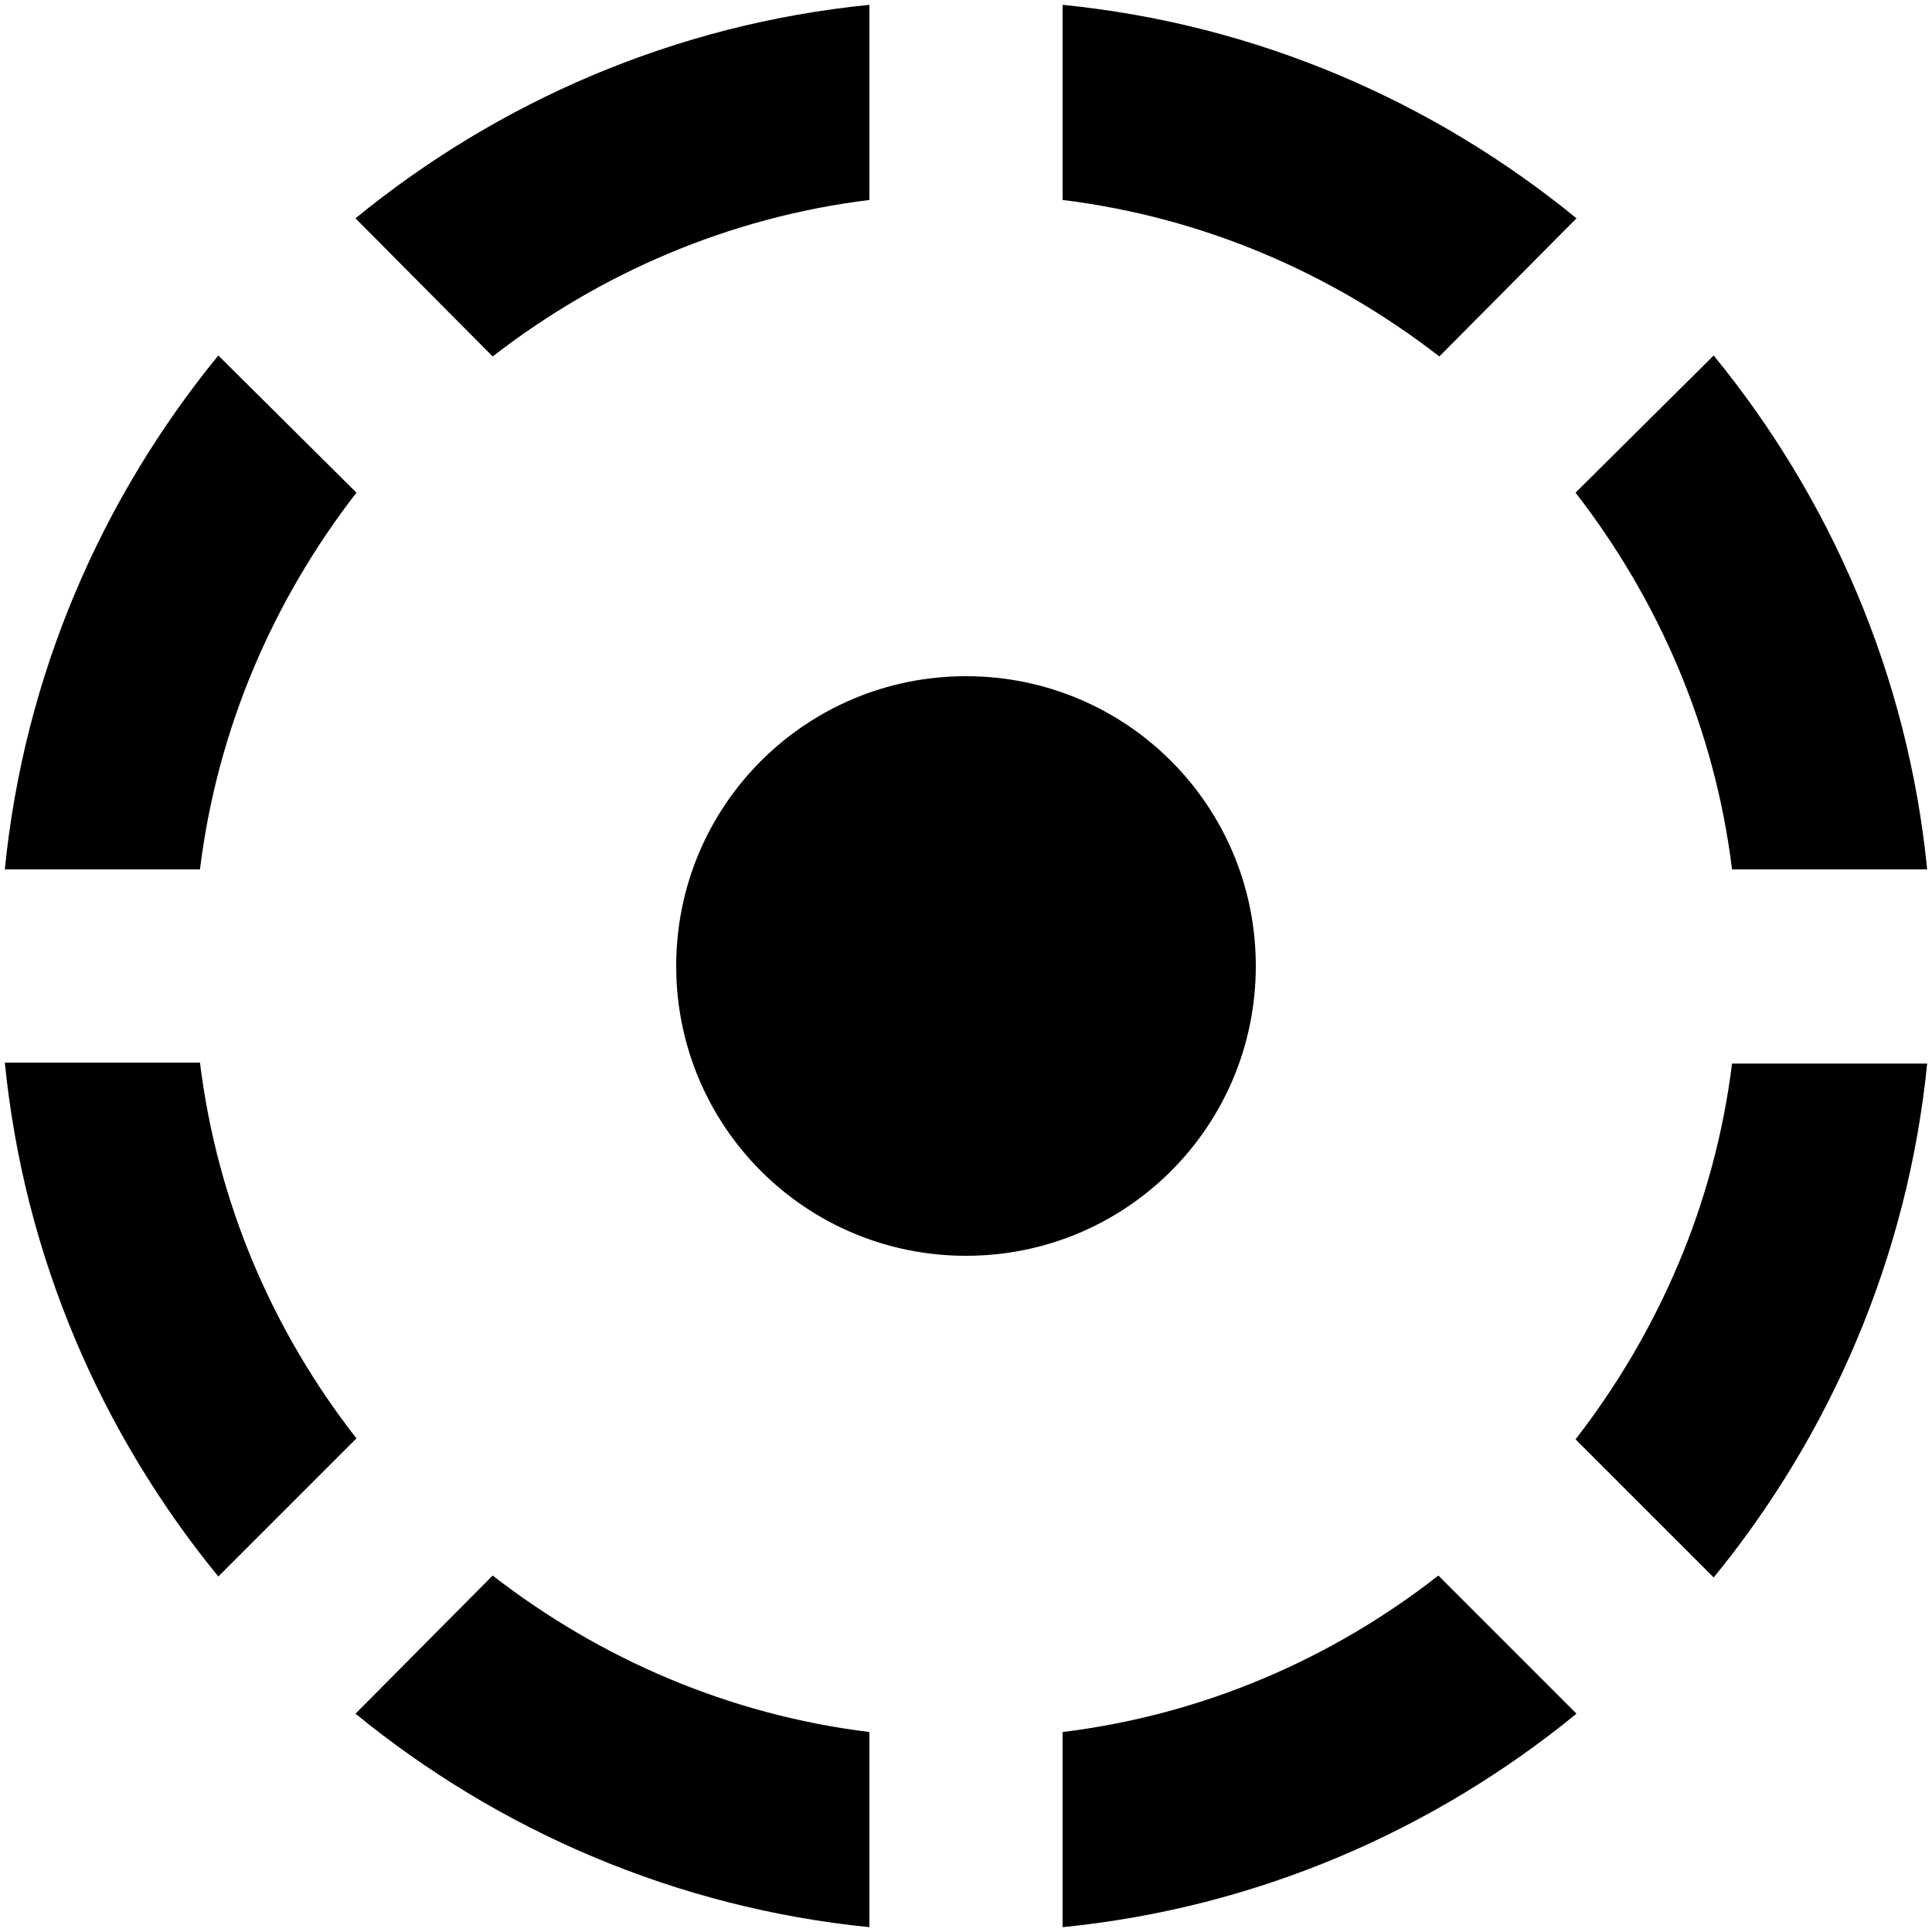<svg width="20" height="20" viewBox="0 0 20 20" fill="none" xmlns="http://www.w3.org/2000/svg">
<path fill-rule="evenodd" clip-rule="evenodd" d="M9 2.07V0.05C6.99 0.25 5.16 1.05 3.68 2.26L5.1 3.69C6.21 2.83 7.54 2.25 9 2.07ZM16.32 2.26C14.84 1.05 13.01 0.25 11 0.05V2.07C12.46 2.25 13.79 2.83 14.9 3.69L16.32 2.26ZM19.95 9H17.93C17.75 7.54 17.17 6.21 16.31 5.1L17.74 3.68C18.95 5.16 19.75 6.99 19.95 9ZM3.69 5.1L2.26 3.68C1.05 5.16 0.25 6.99 0.05 9H2.07C2.25 7.54 2.83 6.21 3.69 5.1ZM0.05 11H2.07C2.25 12.46 2.83 13.79 3.69 14.89L2.26 16.32C1.05 14.84 0.25 13.01 0.05 11ZM13 10C13 8.34 11.66 7 10 7C8.34 7 7 8.34 7 10C7 11.66 8.34 13 10 13C11.66 13 13 11.66 13 10ZM17.74 16.33L16.31 14.9C17.17 13.79 17.75 12.46 17.93 11.01H19.95C19.75 13.01 18.95 14.85 17.74 16.33ZM11 17.93V19.95C13.01 19.75 14.84 18.95 16.32 17.74L14.89 16.31C13.79 17.17 12.46 17.75 11 17.93ZM9 19.95C7 19.75 5.16 18.95 3.68 17.74L5.1 16.31C6.21 17.17 7.54 17.75 9 17.93V19.95Z" fill="black" fill-opacity="1"/>
</svg>
